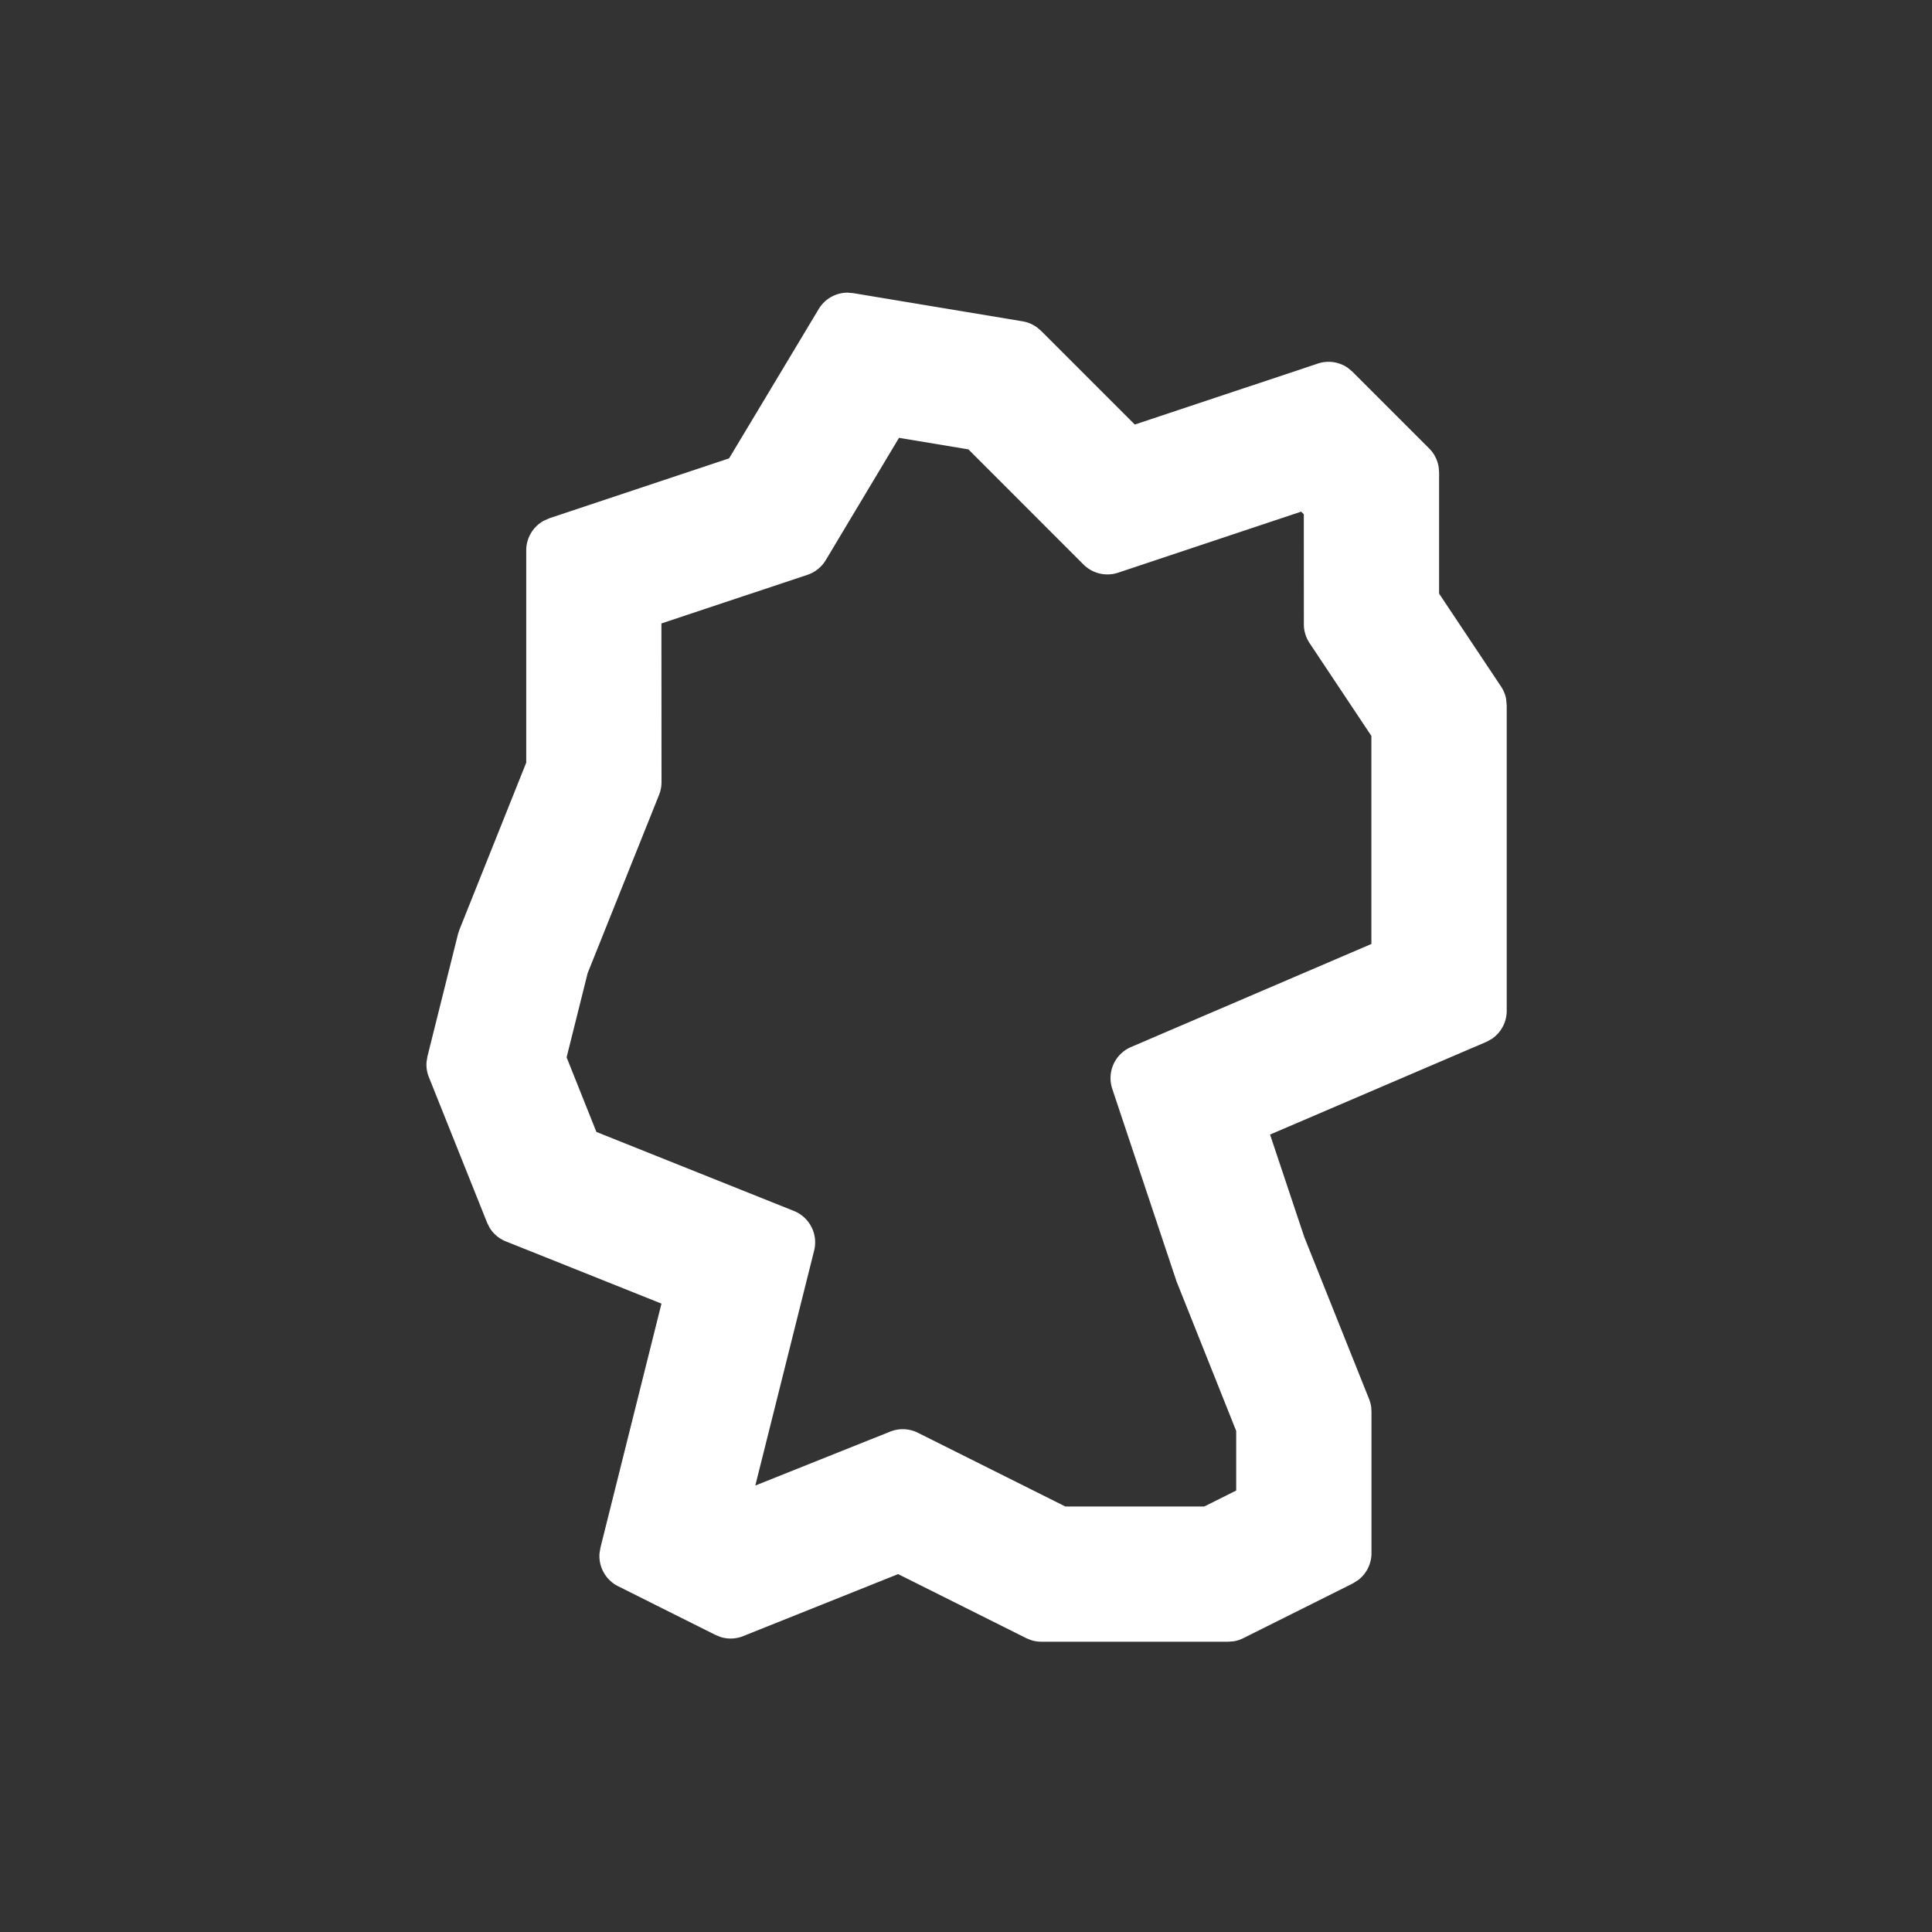 <svg width="40" height="40" fill="none" xmlns="http://www.w3.org/2000/svg"><rect width="100%" height="100%" fill="#333333" stroke="none"/><path fill-rule="evenodd" clip-rule="evenodd" d="m17.665 6.069-.121-.01a.7.7 0 0 0-.594.34L15.095 9.49l-3.721 1.24-.117.052a.7.7 0 0 0-.362.613v4.395l-1.382 3.456-.03.09-.633 2.535-.018.108c-.01.109.006.219.047.321l1.205 3.012.05.102a.7.7 0 0 0 .34.288l3.221 1.288-1.264 5.055-.019.12a.7.7 0 0 0 .385.676l2.017 1.009.11.044a.7.7 0 0 0 .463-.02l3.208-1.284 2.652 1.326.1.041c.07.022.141.033.213.033h3.87l.108-.008a.697.697 0 0 0 .205-.066l2.265-1.132.111-.07a.7.7 0 0 0 .276-.556v-2.933l-.005-.089a.702.702 0 0 0-.045-.171l-1.342-3.356-.708-2.119 4.476-1.918.104-.056a.7.7 0 0 0 .32-.587v-6.327l-.013-.136a.7.7 0 0 0-.104-.252l-1.283-1.924V9.78l-.009-.11a.7.7 0 0 0-.196-.385l-1.589-1.589-.1-.083a.7.7 0 0 0-.616-.086l-3.79 1.263-1.941-1.941-.083-.07a.7.7 0 0 0-.297-.126zm.948 2.996 1.437.239 2.383 2.384a.7.7 0 0 0 .716.169l3.79-1.264.055.055.001 2.278a.7.7 0 0 0 .118.388l1.28 1.923v4.307l-4.977 2.134a.7.7 0 0 0-.388.864l1.33 3.986 1.236 3.098v1.234l-.661.33h-2.877l-3.052-1.526a.7.7 0 0 0-.573-.024l-2.793 1.116 1.218-4.865a.7.7 0 0 0-.42-.82l-4.088-1.635-.617-1.545.435-1.741 1.48-3.695a.703.703 0 0 0 .05-.26l-.002-3.287 3.023-1.007a.7.7 0 0 0 .38-.305z" fill="#fff" style="stroke-width:1.4"/></svg>